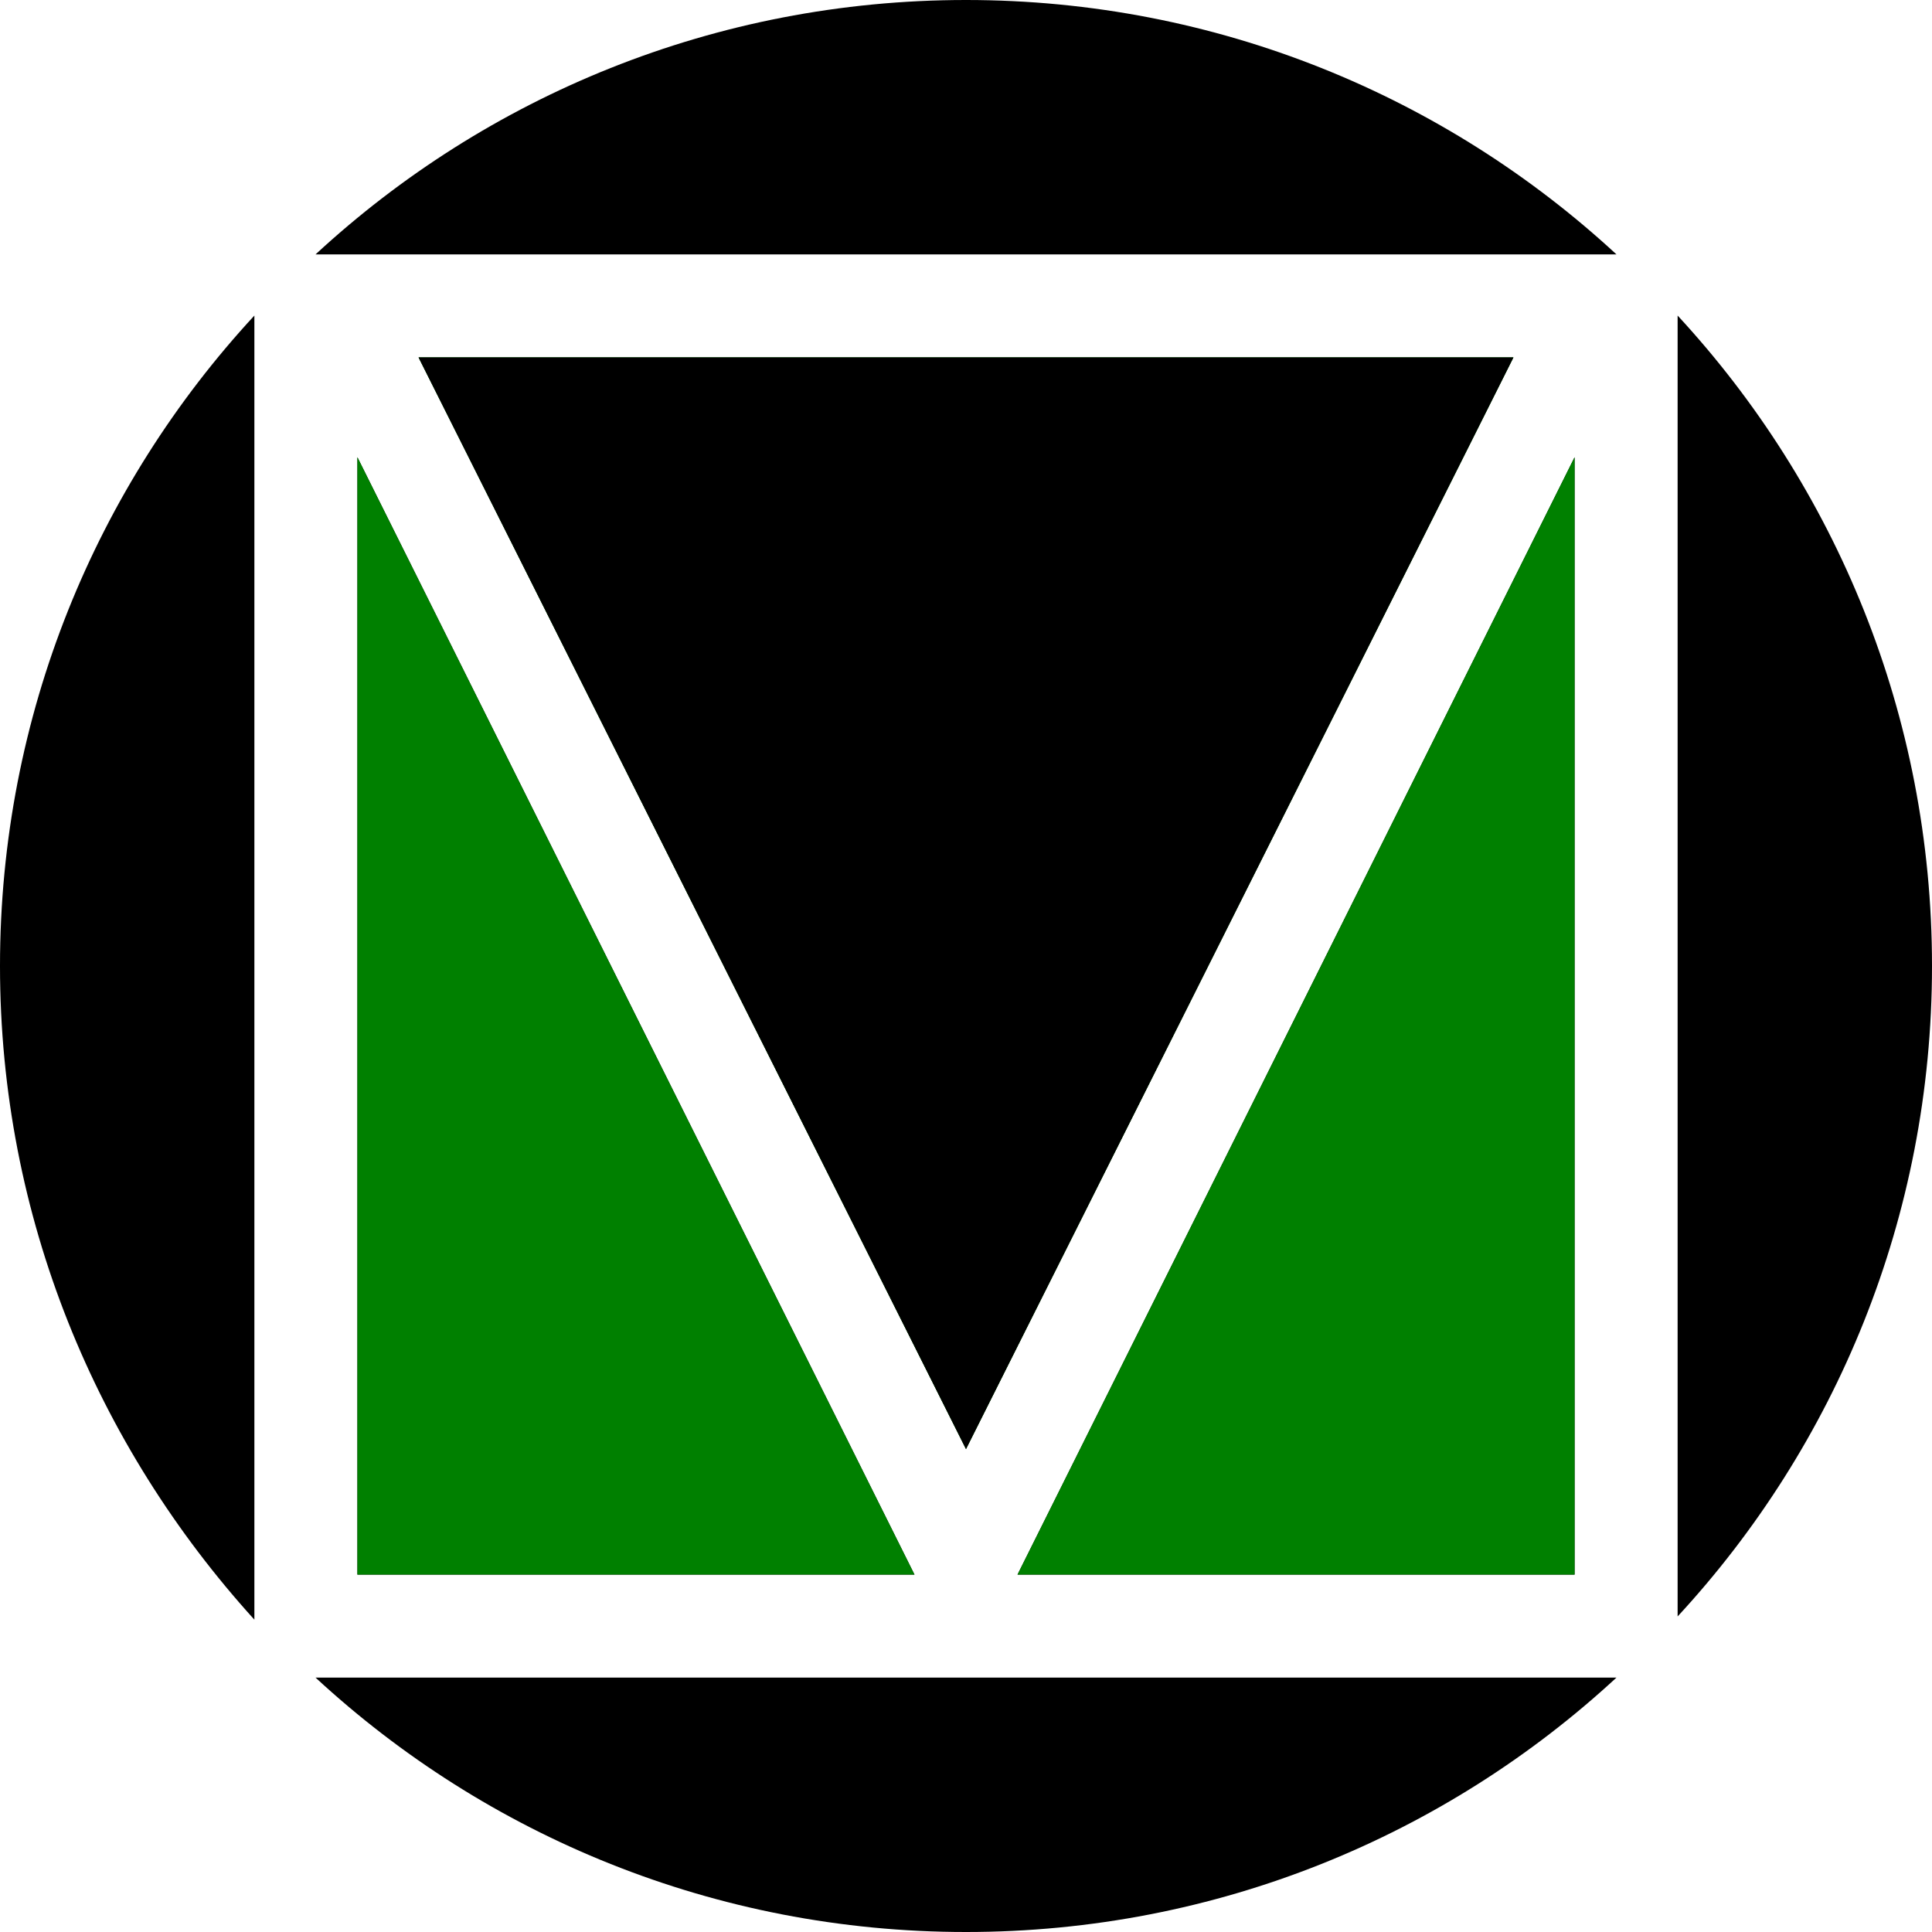 <svg width="75" height="75" viewBox="0 0 75 75" fill="none" xmlns="http://www.w3.org/2000/svg">
<g id="Frame">
<g id="Group">
<g id="Group_2">
<path id="Vector" d="M9.875 12.25V62.875C3.75 56.125 0 47.25 0 37.5C0 27.75 3.75 18.875 9.875 12.25Z" fill="black"/>
<path id="Vector_2" d="M13.875 17.75L35.5 61.125H13.875V17.75Z" fill="black"/>
<path id="Vector_3" d="M37.5 56.25L16.25 13.875H58.75L37.5 56.25Z" fill="black"/>
<path id="Vector_4" d="M37.5 0C47.25 0 56.125 3.75 62.75 9.875H12.25C18.875 3.75 27.75 0 37.5 0Z" fill="black"/>
<path id="Vector_5" d="M61.125 61.125H39.5L61.125 17.75V61.125Z" fill="black"/>
<path id="Vector_6" d="M62.75 65.125C56.125 71.25 47.25 75 37.5 75C27.75 75 18.875 71.25 12.25 65.125H62.75Z" fill="black"/>
<path id="Vector_7" d="M65.125 62.75V12.25C71.25 18.875 75 27.75 75 37.5C75 47.25 71.25 56.125 65.125 62.75Z" fill="black"/>
</g>
<g id="Group_3">
<path id="Vector_8" d="M13.875 17.75L35.5 61.125H13.875V17.75Z" fill="green"/>
<path id="Vector_9" d="M37.5 56.25L16.25 13.875H58.75L37.5 56.25Z" fill="green"/>
<path id="Vector_10" d="M39.5 61.125L61.125 17.75V61.125H39.5Z" fill="green"/>
</g>
<g id="Group_4">
<path id="Vector_11" d="M16.25 13.875H58.75L37.5 56.25L16.25 13.875Z" fill="black"/>
</g>
</g>
</g>
</svg>
